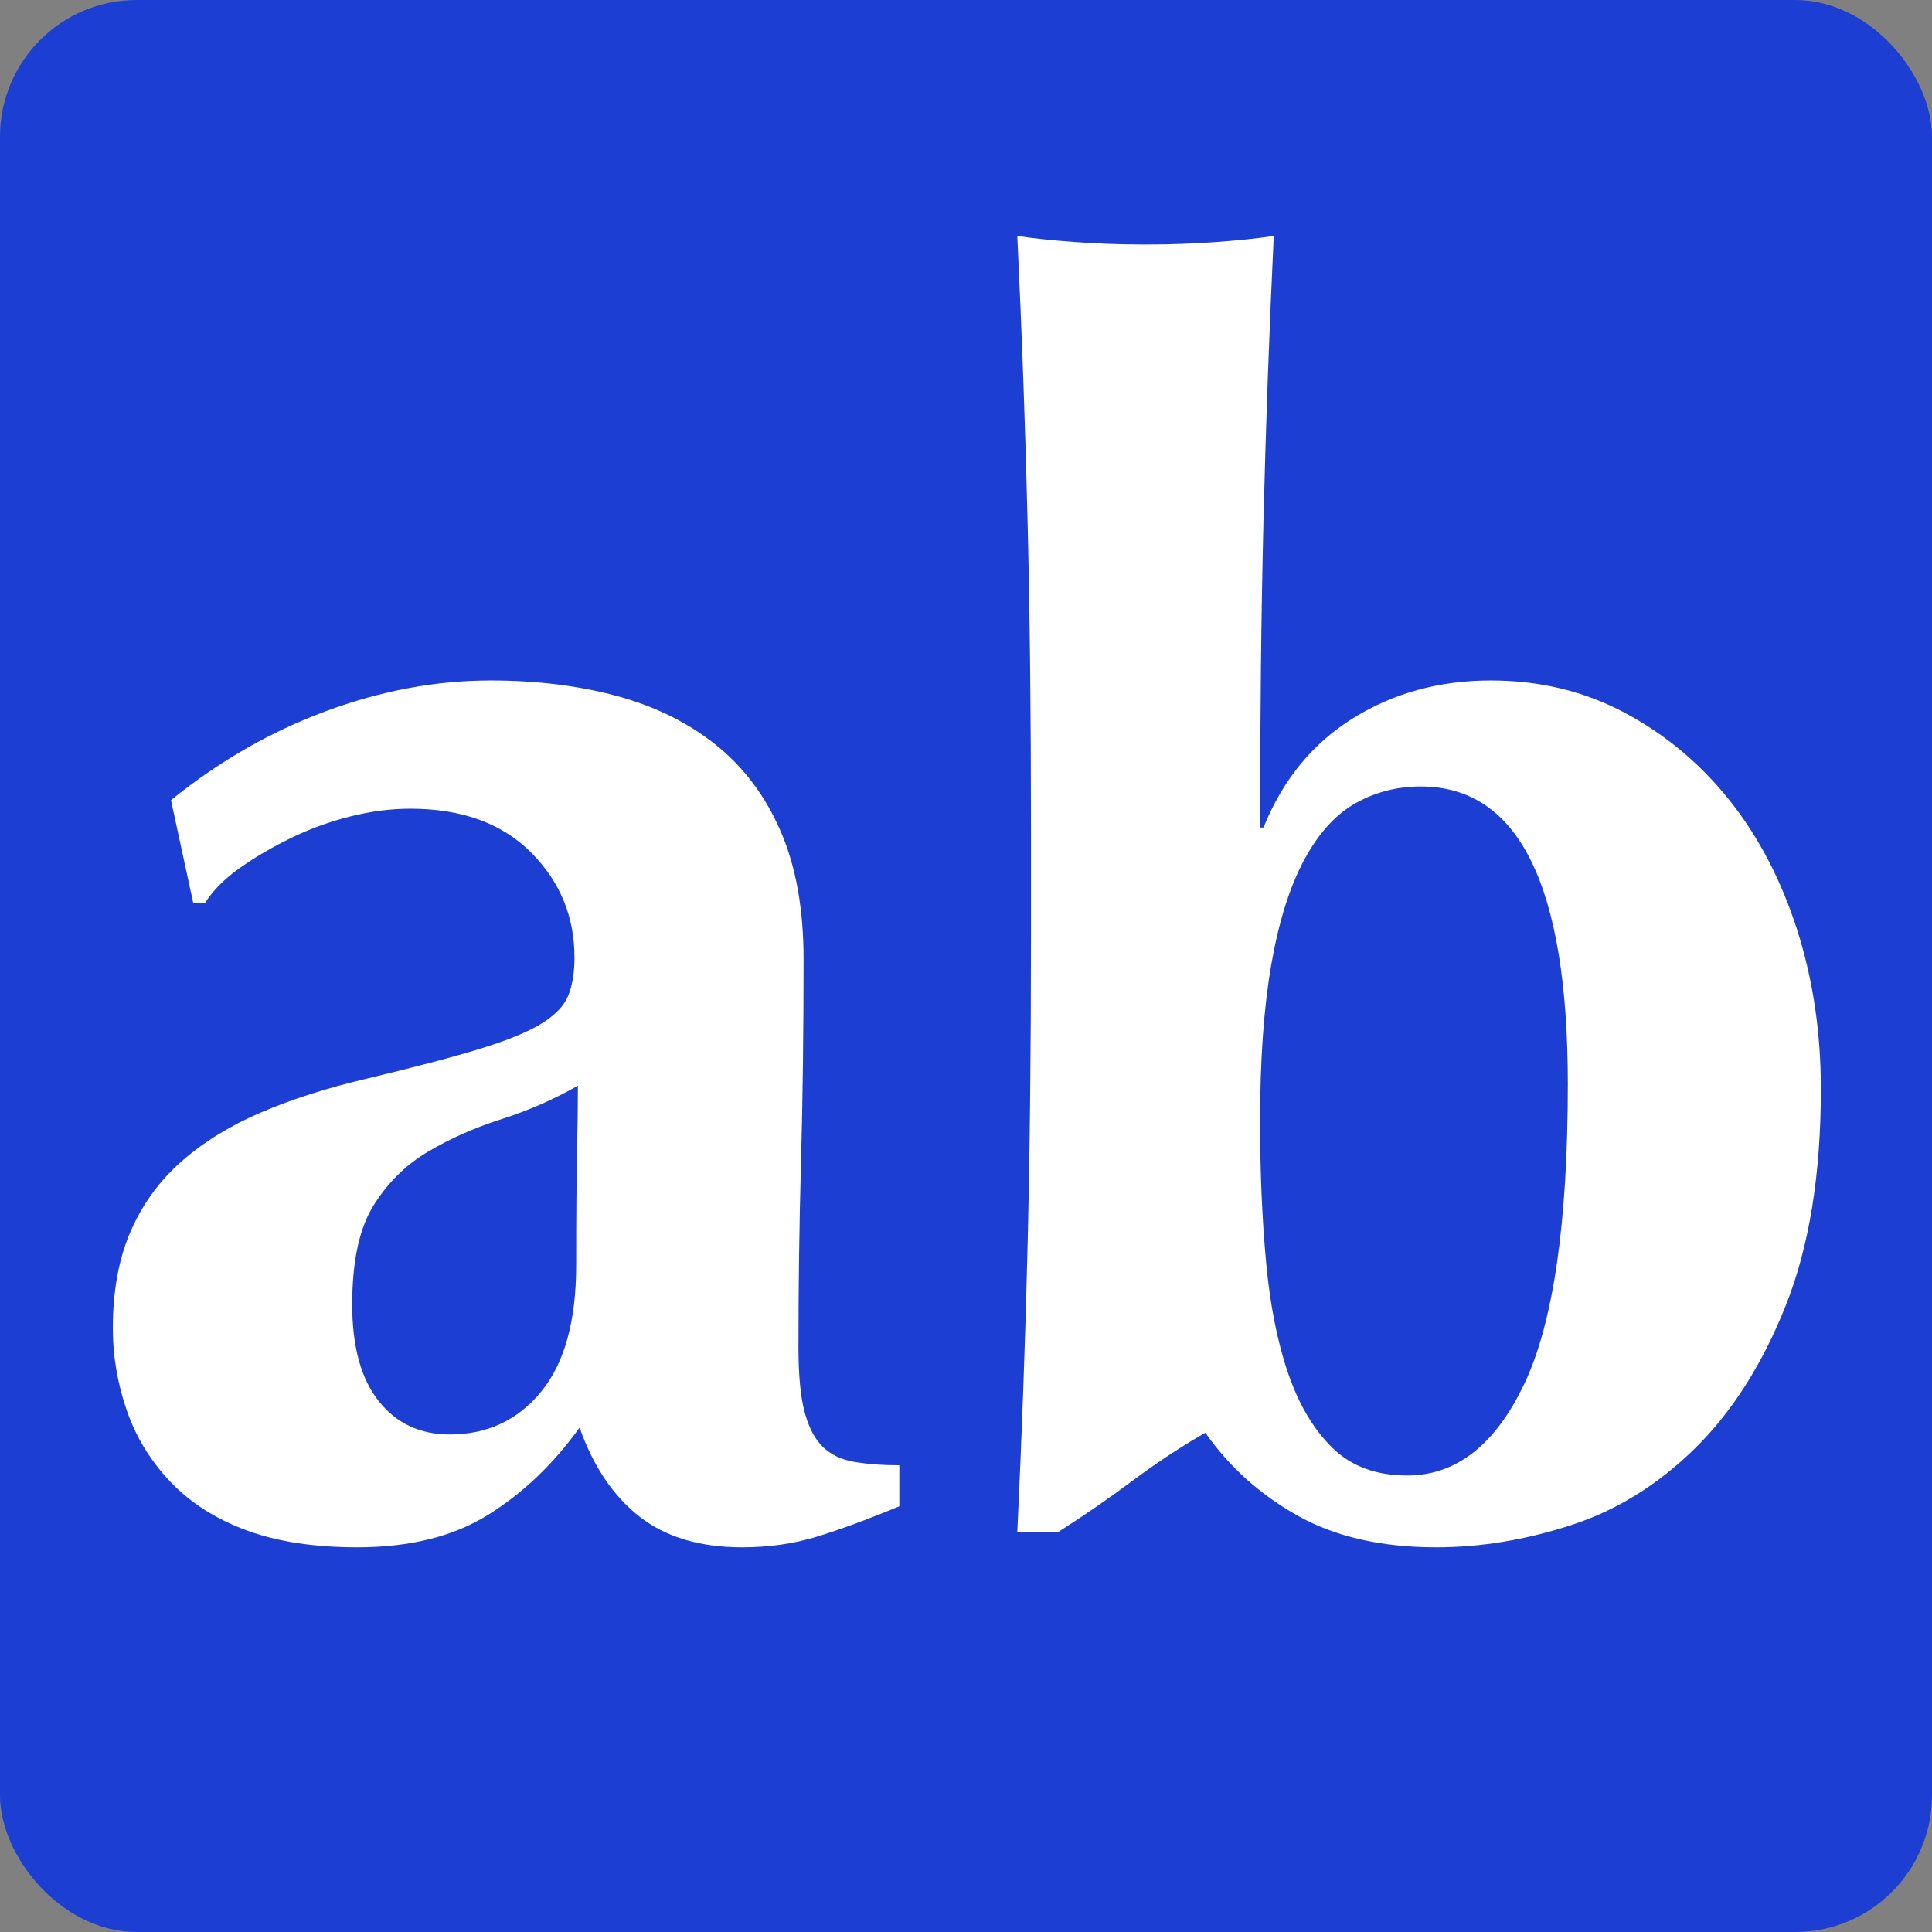 <?xml version="1.0" encoding="UTF-8"?>
<svg width="113px" height="113px" viewBox="0 0 113 113" version="1.1" xmlns="http://www.w3.org/2000/svg" xmlns:xlink="http://www.w3.org/1999/xlink">
    <rect x="0" y="0" width="113" height="113" fill="#808080" stroke="none"/>
    <!-- Generator: Sketch 54.1 (76490) - https://sketchapp.com -->
    <title>编组 2</title>
    <desc>Created with Sketch.</desc>
    <g id="页面1" stroke="none" stroke-width="1" fill="none" fill-rule="evenodd">
        <g id="编组-2" transform="translate(0, -3)">
            <rect id="矩形" fill="#1C3ED3" x="0" y="3" width="113" height="113" rx="8"></rect>
            <path d="M33.7,77 C33.7,74.133 33.717,71.95 33.75,70.45 C33.783,68.95 33.8,67.633 33.8,66.5 C32.4,67.3 30.917,67.95 29.35,68.45 C27.783,68.95 26.35,69.583 25.05,70.35 C23.75,71.117 22.683,72.167 21.85,73.5 C21.017,74.833 20.6,76.767 20.6,79.3 C20.6,81.767 21.117,83.65 22.15,84.95 C23.183,86.25 24.567,86.9 26.3,86.9 C28.5,86.9 30.283,86.067 31.65,84.4 C33.017,82.733 33.7,80.267 33.7,77 Z M10,49.8 C12.8,47.533 15.817,45.8 19.05,44.6 C22.283,43.4 25.5,42.8 28.7,42.8 C31.367,42.8 33.817,43.1 36.05,43.7 C38.283,44.3 40.217,45.25 41.85,46.55 C43.483,47.85 44.75,49.533 45.65,51.6 C46.55,53.667 47,56.167 47,59.1 C47,63.367 46.95,67.317 46.85,70.95 C46.75,74.583 46.7,78.2 46.7,81.8 C46.7,83.4 46.817,84.65 47.05,85.55 C47.283,86.45 47.633,87.133 48.1,87.6 C48.567,88.067 49.183,88.367 49.95,88.5 C50.717,88.633 51.6,88.7 52.6,88.7 L52.6,91.1 C50.667,91.9 49.033,92.5 47.7,92.9 C46.367,93.3 44.933,93.5 43.4,93.5 C40.933,93.5 38.933,92.9 37.4,91.7 C35.867,90.5 34.7,88.767 33.9,86.5 C32.367,88.633 30.583,90.333 28.55,91.6 C26.517,92.867 23.967,93.5 20.9,93.5 C18.367,93.5 16.2,93.167 14.4,92.5 C12.6,91.833 11.117,90.883 9.95,89.65 C8.783,88.417 7.933,87.017 7.4,85.45 C6.867,83.883 6.6,82.3 6.6,80.7 C6.6,78.5 6.95,76.6 7.65,75 C8.35,73.4 9.35,72.033 10.65,70.9 C11.95,69.767 13.5,68.817 15.3,68.05 C17.1,67.283 19.133,66.633 21.4,66.1 C24.2,65.433 26.417,64.85 28.05,64.35 C29.683,63.85 30.9,63.35 31.7,62.85 C32.5,62.35 33.017,61.8 33.25,61.2 C33.483,60.6 33.6,59.867 33.6,59 C33.6,56.6 32.75,54.55 31.05,52.85 C29.35,51.15 27,50.3 24,50.3 C22.867,50.3 21.7,50.45 20.5,50.75 C19.3,51.05 18.15,51.467 17.05,52 C15.95,52.533 14.95,53.117 14.05,53.75 C13.15,54.383 12.467,55.067 12,55.8 L11.3,55.8 L10,49.8 Z M73.7,68.6 C73.7,71.533 73.817,74.267 74.05,76.8 C74.283,79.333 74.717,81.517 75.35,83.35 C75.983,85.183 76.85,86.633 77.95,87.7 C79.05,88.767 80.5,89.3 82.3,89.3 C85.167,89.3 87.45,87.517 89.15,83.95 C90.85,80.383 91.7,74.533 91.7,66.4 C91.7,54.8 88.833,49 83.1,49 C81.7,49 80.417,49.333 79.25,50 C78.083,50.667 77.083,51.783 76.25,53.35 C75.417,54.917 74.783,56.95 74.35,59.45 C73.917,61.95 73.7,65 73.7,68.6 Z M60.3,51.4 C60.3,44.867 60.233,38.867 60.1,33.4 C59.967,27.933 59.767,22.4 59.5,16.8 C60.367,16.933 61.467,17.05 62.8,17.15 C64.133,17.25 65.533,17.3 67,17.3 C68.467,17.3 69.867,17.25 71.2,17.15 C72.533,17.05 73.633,16.933 74.5,16.8 C74.233,22.4 74.033,27.933 73.9,33.4 C73.767,38.867 73.7,44.867 73.7,51.4 L73.9,51.4 C75.033,48.6 76.783,46.467 79.15,45 C81.517,43.533 84.2,42.8 87.2,42.8 C90.067,42.8 92.683,43.433 95.05,44.7 C97.417,45.967 99.45,47.667 101.15,49.8 C102.85,51.933 104.167,54.45 105.1,57.35 C106.033,60.25 106.5,63.367 106.5,66.7 C106.5,71.7 105.817,75.917 104.45,79.35 C103.083,82.783 101.317,85.567 99.15,87.7 C96.983,89.833 94.567,91.333 91.9,92.2 C89.233,93.067 86.6,93.5 84,93.5 C80.8,93.5 78.1,92.883 75.9,91.65 C73.7,90.417 71.9,88.8 70.5,86.8 C69.1,87.6 67.683,88.533 66.25,89.6 C64.817,90.667 63.367,91.667 61.9,92.6 L59.5,92.6 C59.767,87 59.967,81.45 60.1,75.95 C60.233,70.45 60.3,64.433 60.3,57.9 L60.3,51.4 Z" id="ab" fill="#FFFFFF" fill-rule="nonzero"></path>
        </g>
    </g>
</svg>
